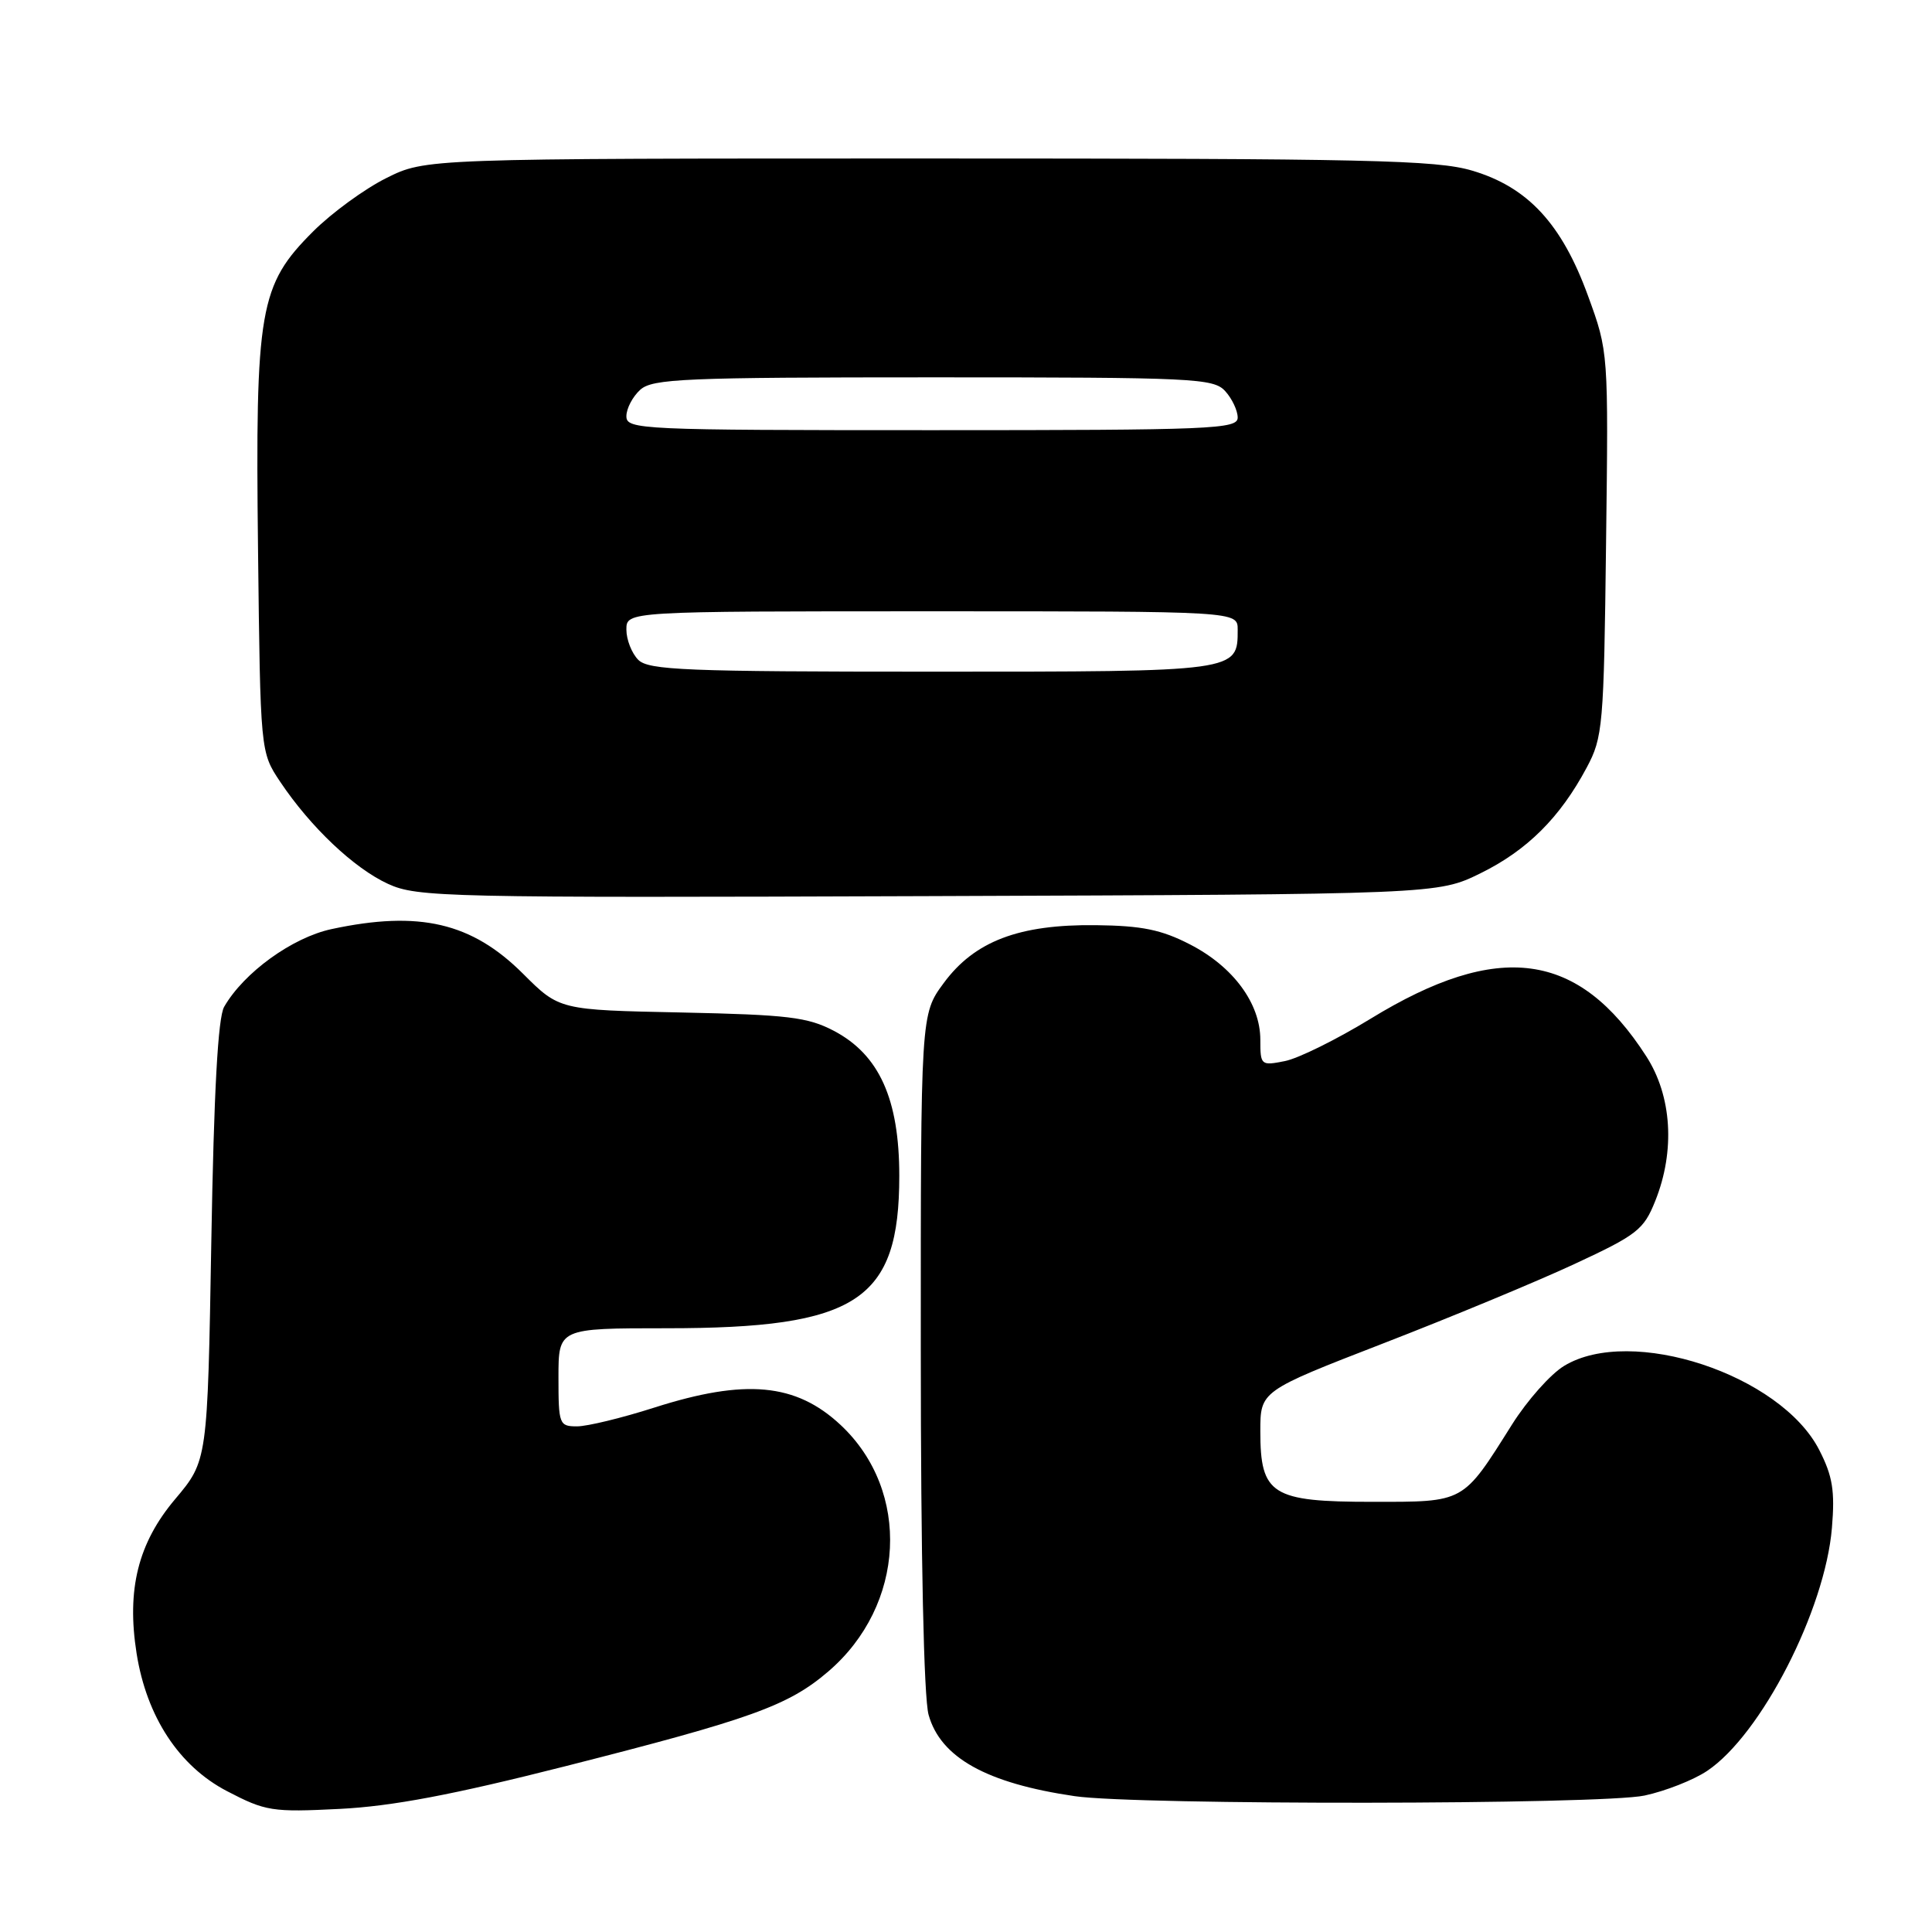 <?xml version="1.0" encoding="UTF-8" standalone="no"?>
<!DOCTYPE svg PUBLIC "-//W3C//DTD SVG 1.1//EN" "http://www.w3.org/Graphics/SVG/1.1/DTD/svg11.dtd" >
<svg xmlns="http://www.w3.org/2000/svg" xmlns:xlink="http://www.w3.org/1999/xlink" version="1.1" viewBox="0 0 256 256">
 <g >
 <path fill="currentColor"
d=" M 74.89 234.04 C 99.55 227.78 104.45 226.02 109.74 221.49 C 119.99 212.72 120.75 197.57 111.38 188.81 C 105.46 183.28 98.77 182.66 86.71 186.51 C 82.43 187.88 77.82 189.00 76.46 189.00 C 74.10 189.00 74.00 188.74 74.00 182.50 C 74.00 176.00 74.00 176.00 88.32 176.00 C 113.60 176.00 119.16 172.36 119.16 155.81 C 119.16 145.63 116.50 139.75 110.49 136.59 C 107.02 134.77 104.40 134.46 90.31 134.16 C 74.12 133.83 74.12 133.83 69.31 129.03 C 62.51 122.24 55.55 120.62 43.93 123.11 C 38.72 124.23 32.31 128.87 29.70 133.41 C 28.88 134.84 28.34 144.65 28.00 164.53 C 27.50 193.55 27.50 193.55 23.21 198.64 C 18.30 204.46 16.76 210.60 18.10 219.09 C 19.43 227.48 23.72 234.02 30.07 237.33 C 35.19 240.00 36.05 240.14 45.00 239.69 C 51.96 239.34 59.95 237.83 74.89 234.04 Z  M 217.91 237.92 C 220.67 237.33 224.41 235.86 226.21 234.65 C 233.36 229.86 241.83 213.35 242.74 202.45 C 243.15 197.54 242.83 195.59 241.07 192.15 C 235.97 182.14 216.11 175.59 207.25 180.99 C 205.45 182.08 202.36 185.57 200.36 188.74 C 193.76 199.22 194.16 199.00 181.83 199.00 C 168.51 199.00 167.00 198.05 167.00 189.66 C 167.00 184.32 167.00 184.32 183.25 178.02 C 192.19 174.56 203.59 169.83 208.58 167.51 C 216.93 163.63 217.80 162.96 219.33 159.13 C 221.99 152.49 221.54 145.22 218.13 139.95 C 209.16 126.02 198.58 124.59 181.59 135.00 C 177.14 137.72 172.04 140.25 170.25 140.60 C 167.08 141.23 167.00 141.16 167.00 137.77 C 167.00 132.96 163.41 128.09 157.70 125.15 C 153.88 123.18 151.30 122.66 145.20 122.59 C 135.01 122.47 129.12 124.72 125.04 130.27 C 122.00 134.39 122.00 134.39 122.01 178.95 C 122.01 206.42 122.41 224.92 123.04 227.21 C 124.62 232.89 130.72 236.29 142.40 238.00 C 150.60 239.21 212.24 239.14 217.91 237.92 Z  M 196.18 115.71 C 202.34 112.68 206.71 108.34 210.24 101.72 C 212.39 97.71 212.52 96.23 212.81 72.06 C 213.13 46.62 213.13 46.62 210.42 39.20 C 206.95 29.66 202.44 24.79 195.07 22.61 C 190.32 21.20 181.32 21.00 123.01 21.00 C 56.39 21.00 56.39 21.00 51.18 23.60 C 48.31 25.03 43.95 28.21 41.49 30.67 C 34.36 37.79 33.82 40.92 34.19 72.79 C 34.50 99.65 34.50 99.65 37.12 103.58 C 41.15 109.60 46.91 115.05 51.42 117.12 C 55.29 118.89 58.92 118.97 123.00 118.74 C 190.50 118.50 190.50 118.50 196.18 115.71 Z  M 84.57 87.43 C 83.71 86.56 83.00 84.76 83.00 83.43 C 83.00 81.00 83.00 81.00 123.50 81.00 C 164.00 81.00 164.00 81.00 164.00 83.43 C 164.00 89.02 164.13 89.00 123.50 89.00 C 90.87 89.00 85.94 88.80 84.57 87.43 Z  M 83.00 55.15 C 83.00 54.14 83.82 52.57 84.83 51.65 C 86.46 50.18 90.63 50.00 123.67 50.00 C 158.26 50.00 160.80 50.12 162.35 51.83 C 163.26 52.83 164.00 54.41 164.00 55.33 C 164.00 56.86 160.68 57.00 123.50 57.00 C 84.80 57.00 83.00 56.92 83.00 55.15 Z "/>
</g>
</svg>